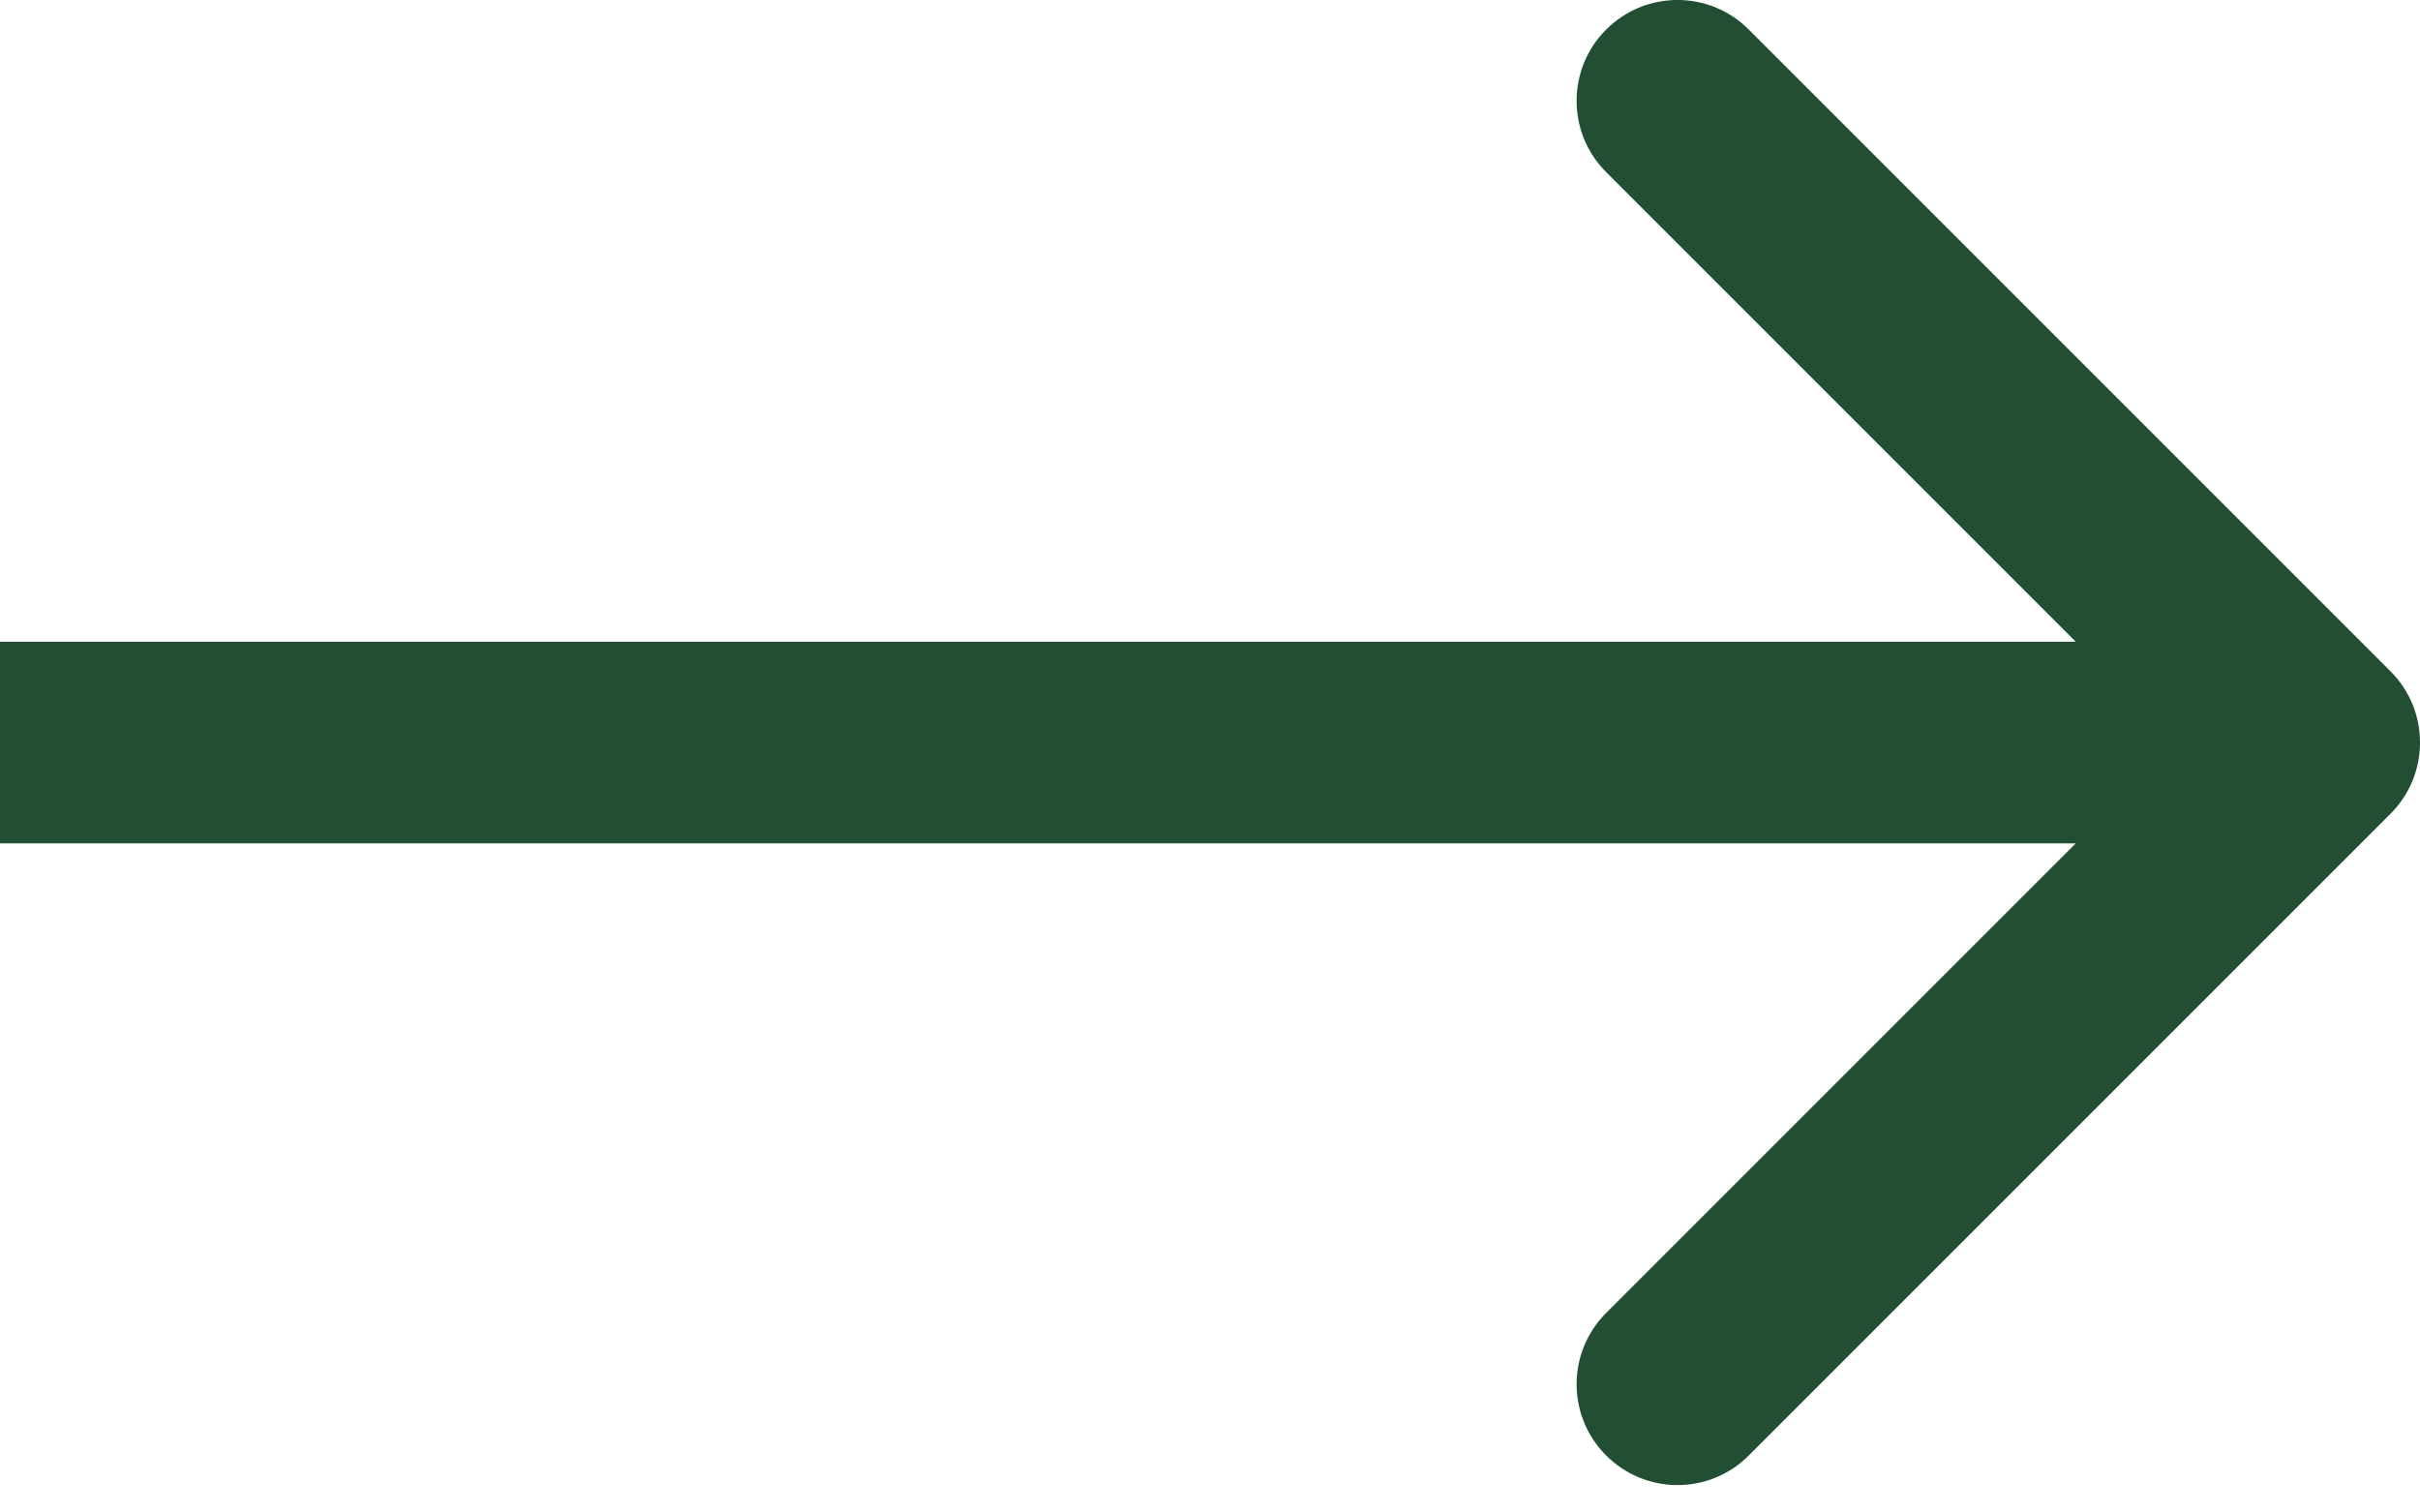 <svg width="24" height="15" viewBox="0 0 24 15" fill="none" xmlns="http://www.w3.org/2000/svg">
<path d="M23.707 8.071C24.098 7.681 24.098 7.047 23.707 6.657L17.343 0.293C16.953 -0.098 16.32 -0.098 15.929 0.293C15.538 0.683 15.538 1.317 15.929 1.707L21.586 7.364L15.929 13.021C15.538 13.411 15.538 14.045 15.929 14.435C16.32 14.826 16.953 14.826 17.343 14.435L23.707 8.071ZM0 8.364L23 8.364V6.364L0 6.364L0 8.364Z" fill="#224F34"/>
</svg>
